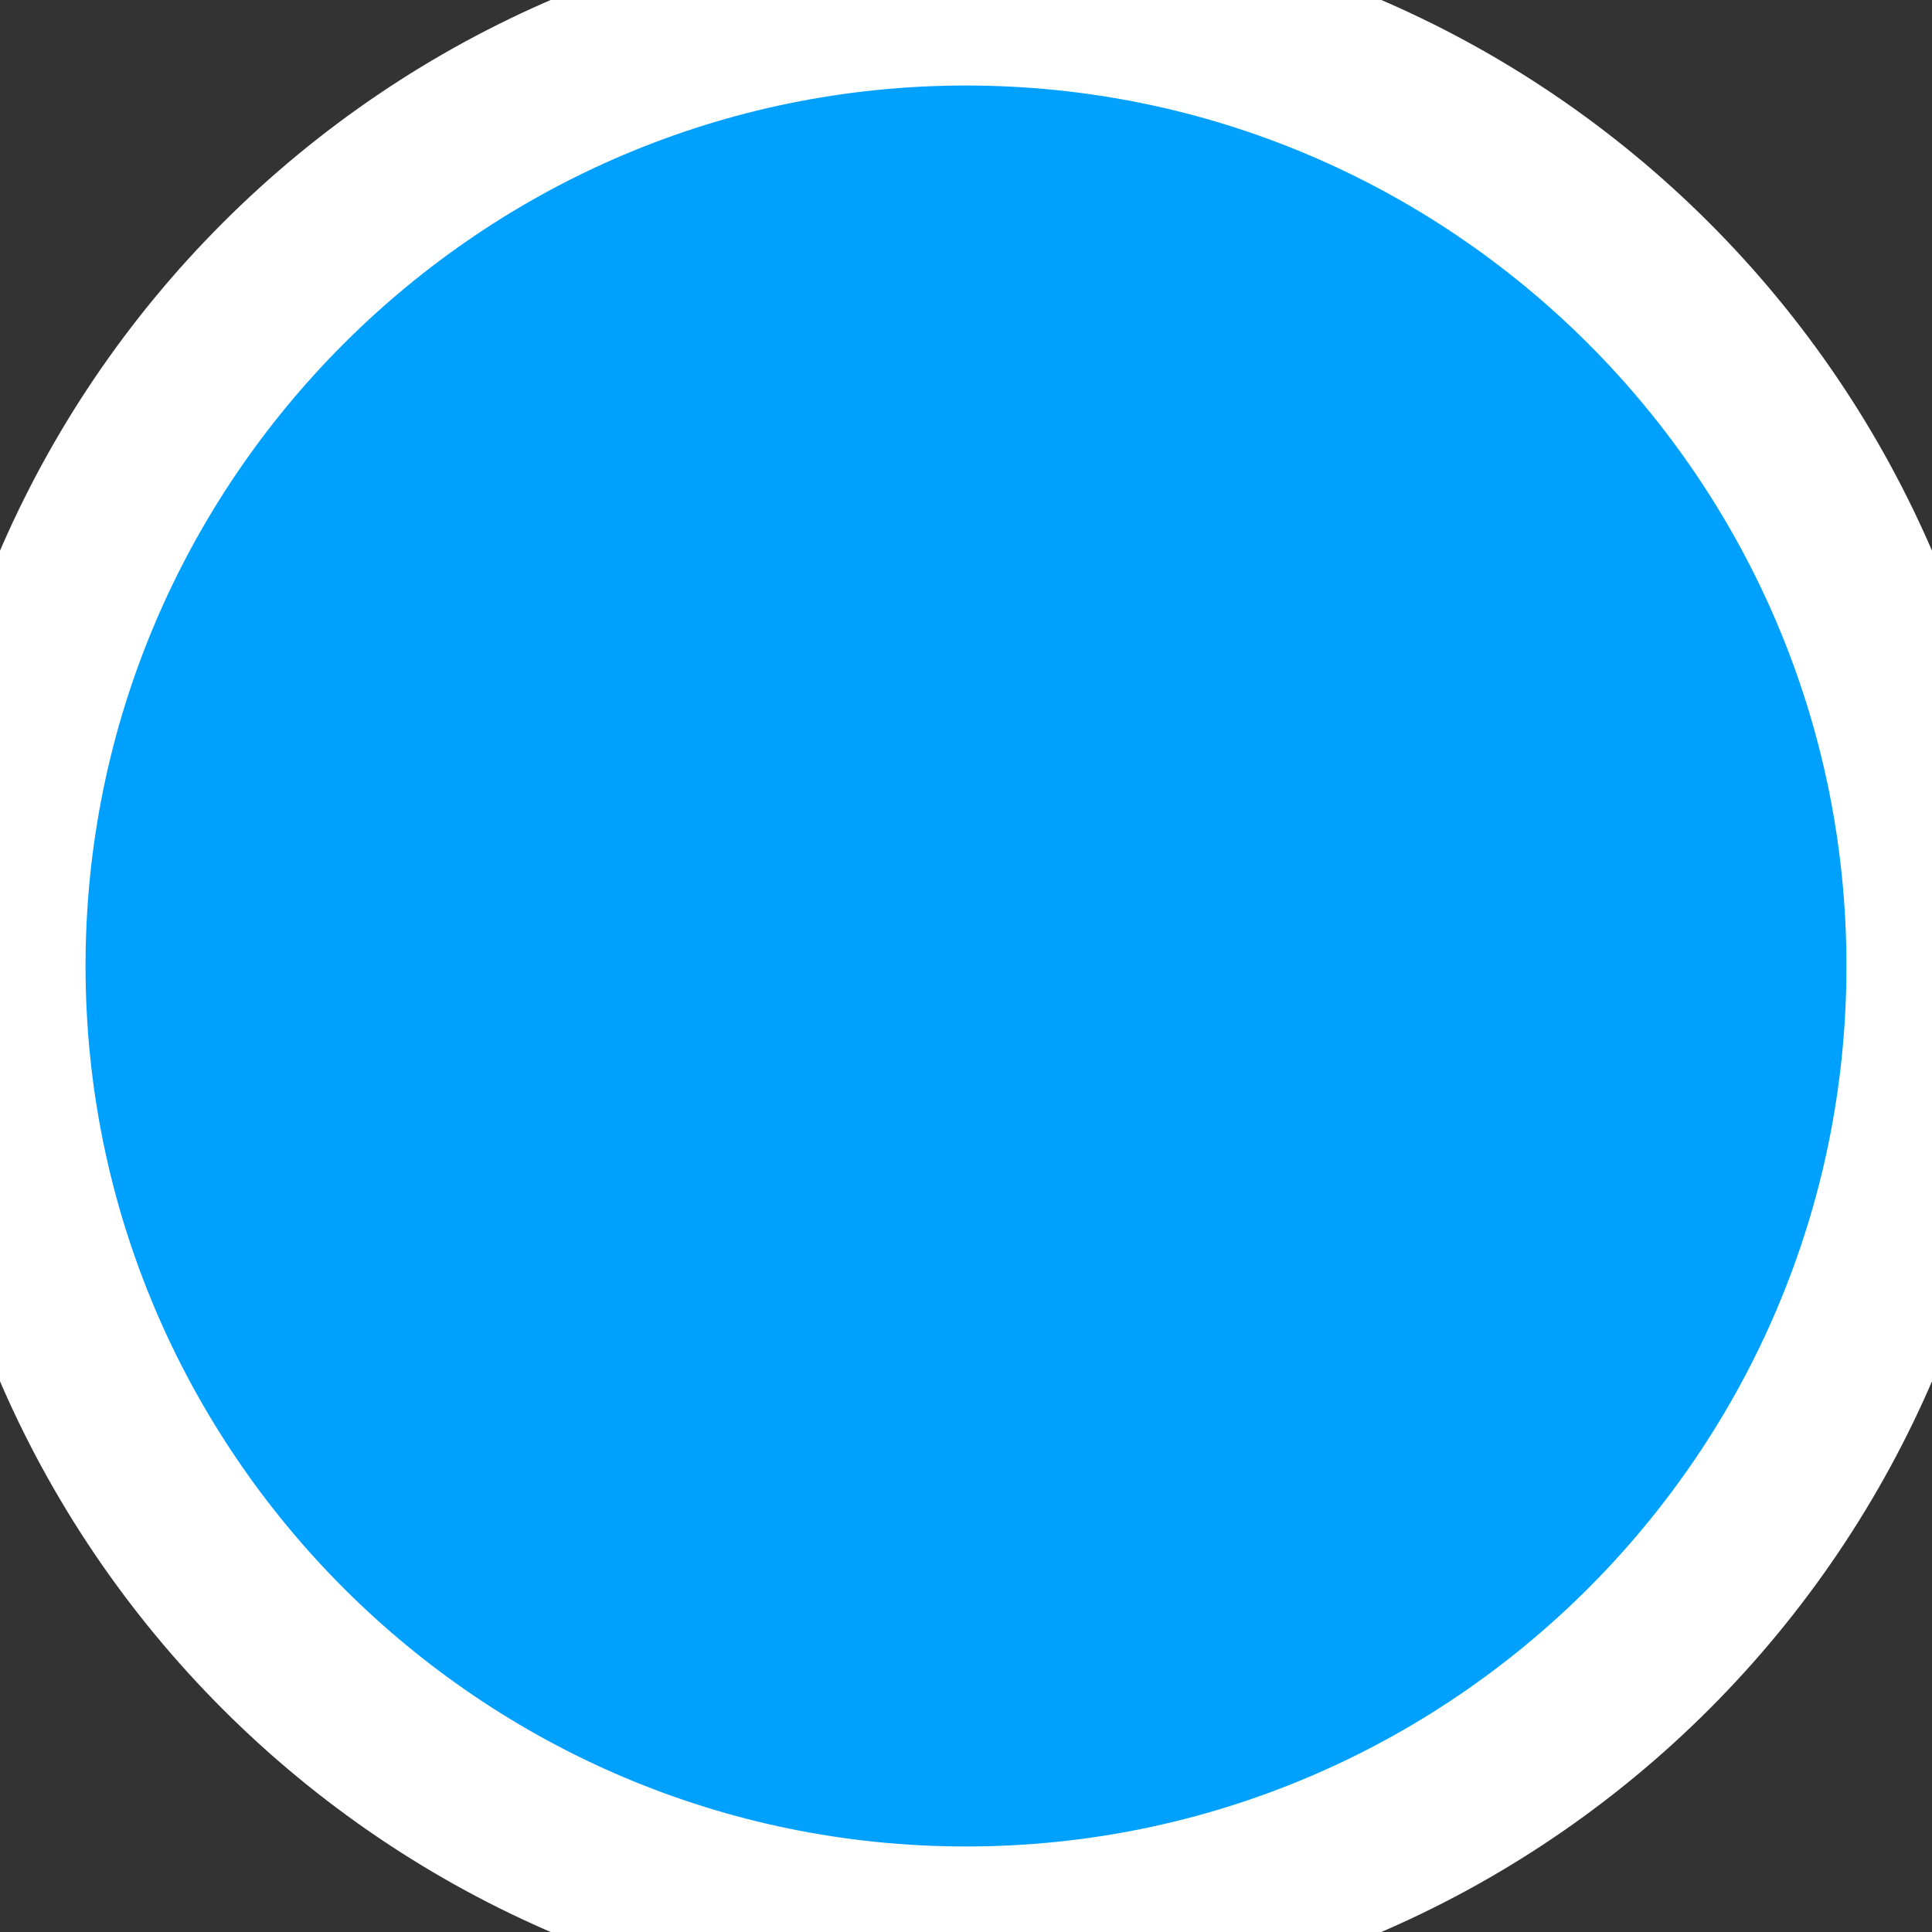 <?xml version="1.0" encoding="iso-8859-1"?>
<!-- Uploaded to: SVG Repo, www.svgrepo.com, Generator: SVG Repo Mixer Tools -->
<svg height="800px" width="800px" version="1.1" id="Capa_1" xmlns="http://www.w3.org/2000/svg" xmlns:xlink="http://www.w3.org/1999/xlink" 
	 viewBox="0 0 451.827 451.827" xml:space="preserve">
<rect x="0" y="0" width="451.827" height="451.827" fill="#333333" stroke="none"/>
<g>
	<g>
		<path style="fill:#00a1fe;stroke-width:40;stroke:white;" stroke="#ffffff" d="M225.922,0C101.351,0,0.004,101.347,0.004,225.917s101.347,225.909,225.917,225.909
			c124.554,0,225.901-101.347,225.901-225.909C451.823,101.347,350.476,0,225.922,0z"/>
	</g>
</g>
</svg>